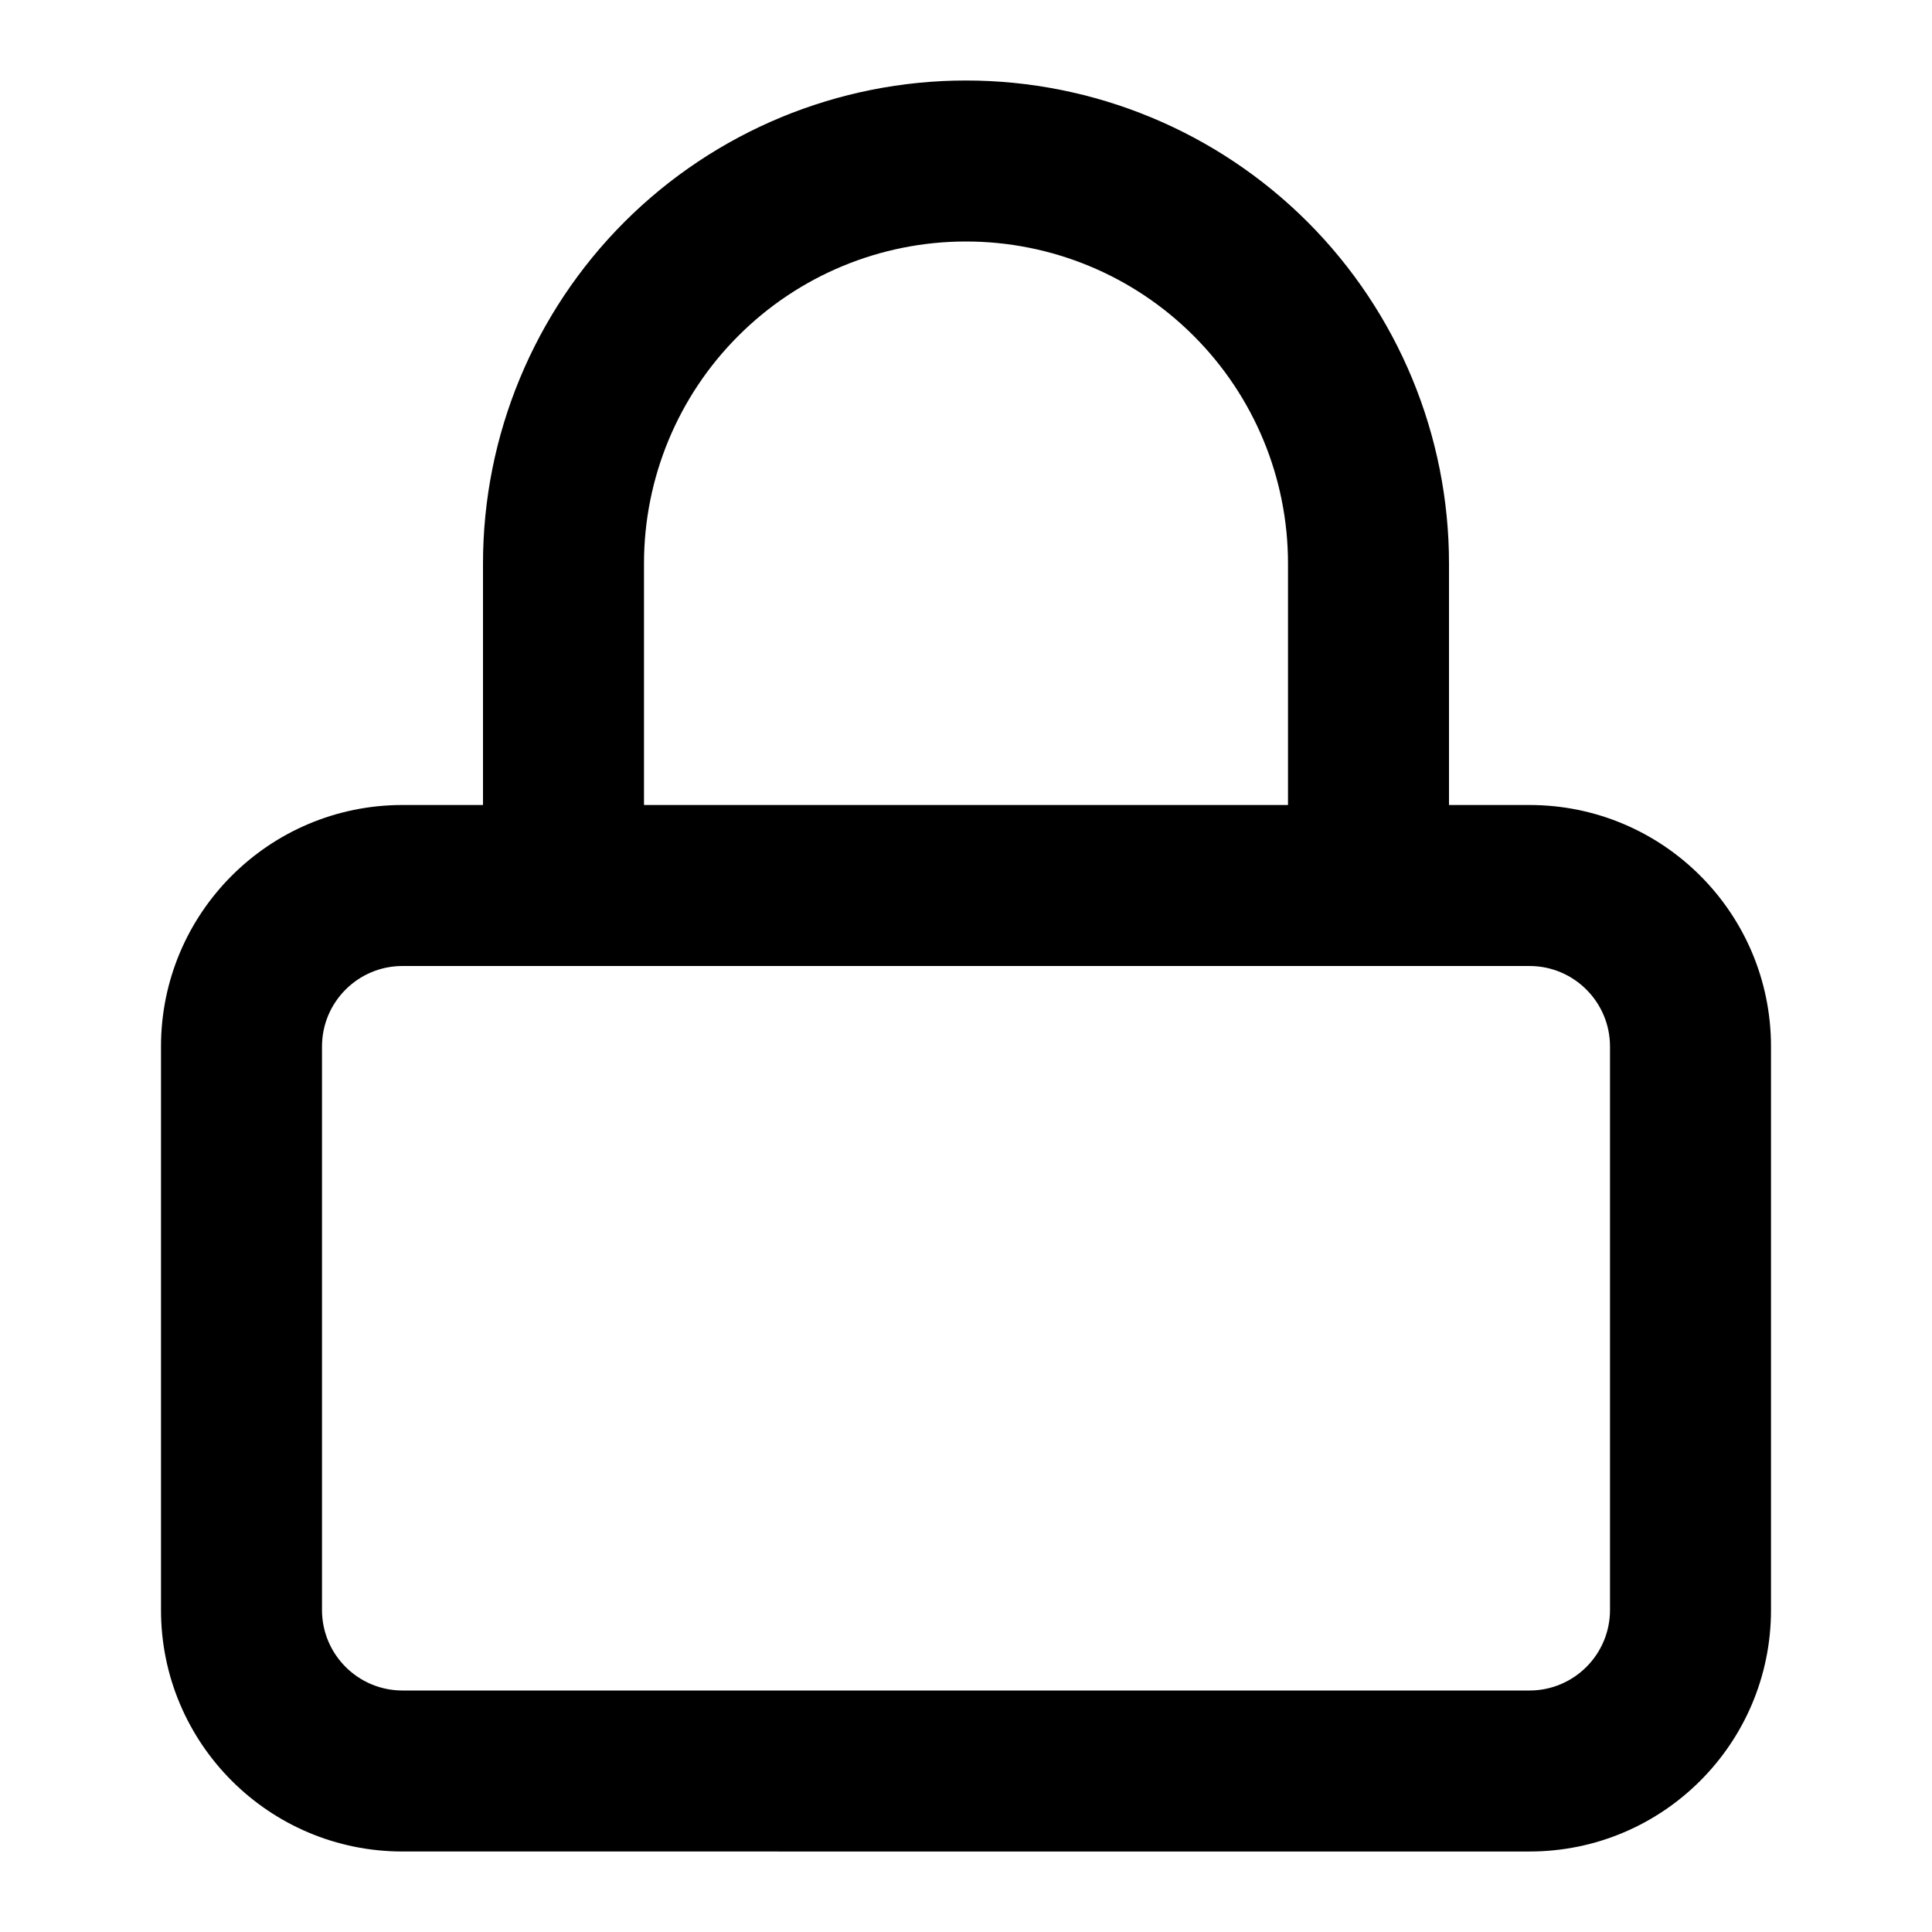 <svg xmlns="http://www.w3.org/2000/svg" fill="none" viewBox="0 0 24 24">
  <path fill="#000" fill-rule="evenodd" d="M5 12c-.552 0-1 .448-1 1v7c0 .552.448 1 1 1h14c.552 0 1-.448 1-1v-7c0-.552-.448-1-1-1H5Zm-3 1c0-1.657 1.343-3 3-3h14c1.657 0 3 1.343 3 3v7c0 1.657-1.343 3-3 3H5c-1.657 0-3-1.343-3-3v-7Z" clip-rule="evenodd"/>
  <path fill="#000" fill-rule="evenodd" d="M12 3c-1.061 0-2.078.421-2.828 1.172C8.421 4.922 8 5.939 8 7v4c0 .552-.448 1-1 1s-1-.448-1-1V7c0-1.591.632-3.117 1.757-4.243C8.883 1.632 10.409 1 12 1s3.117.632 4.243 1.757C17.368 3.883 18 5.409 18 7v4c0 .552-.448 1-1 1s-1-.448-1-1V7c0-1.061-.421-2.078-1.172-2.828C14.078 3.421 13.061 3 12 3Z" clip-rule="evenodd"/>
</svg>
